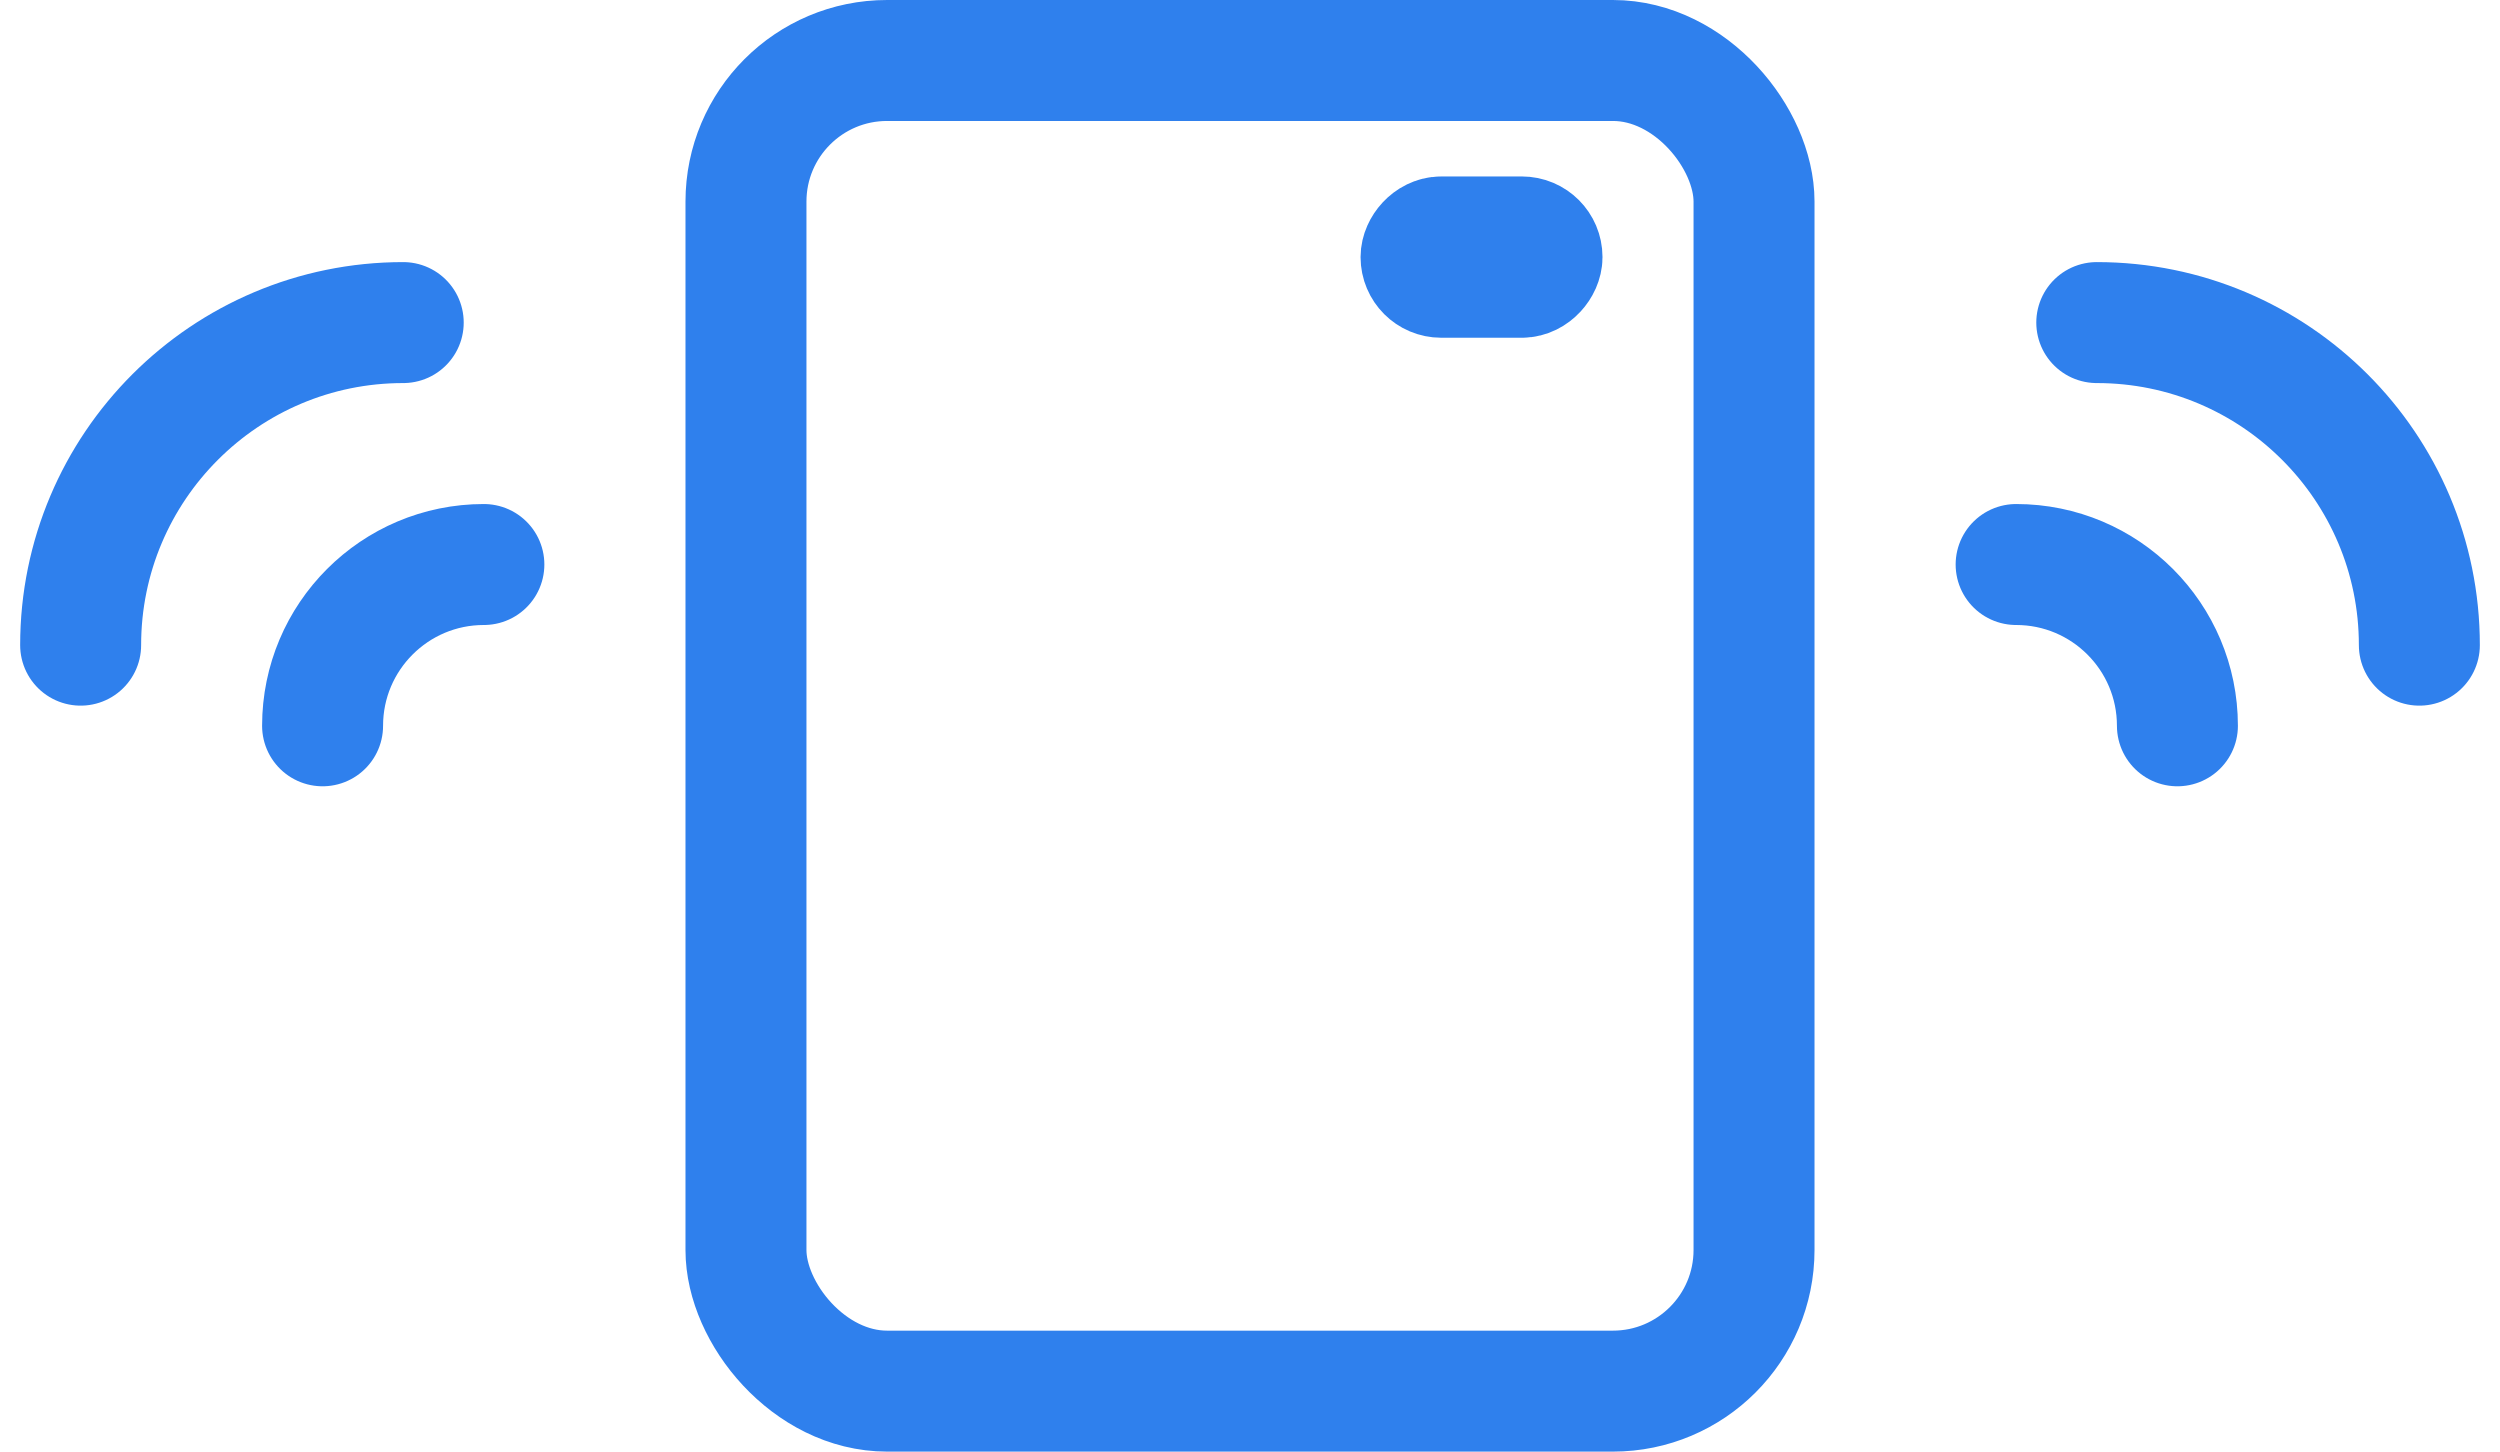 <svg width="62" height="36" viewBox="0 0 62 36" fill="none" xmlns="http://www.w3.org/2000/svg">
<rect x="18.5" y="1.5" width="25" height="33" rx="3.5" stroke="#2F80ED" stroke-width="3"/>
<rect width="3" height="1" rx="0.5" transform="matrix(1 0 0 -1 35.242 6.876)" stroke="#2F80ED" stroke-width="3"/>
<path d="M2 16C2 11.582 5.582 8 10 8" stroke="#2F80ED" stroke-width="3" stroke-linecap="round"/>
<path d="M8 18C8 15.791 9.791 14 12 14" stroke="#2F80ED" stroke-width="3" stroke-linecap="round"/>
<path d="M60 16C60 11.582 56.418 8 52 8" stroke="#2F80ED" stroke-width="3" stroke-linecap="round"/>
<path d="M54 18C54 15.791 52.209 14 50 14" stroke="#2F80ED" stroke-width="3" stroke-linecap="round"/>
</svg>
